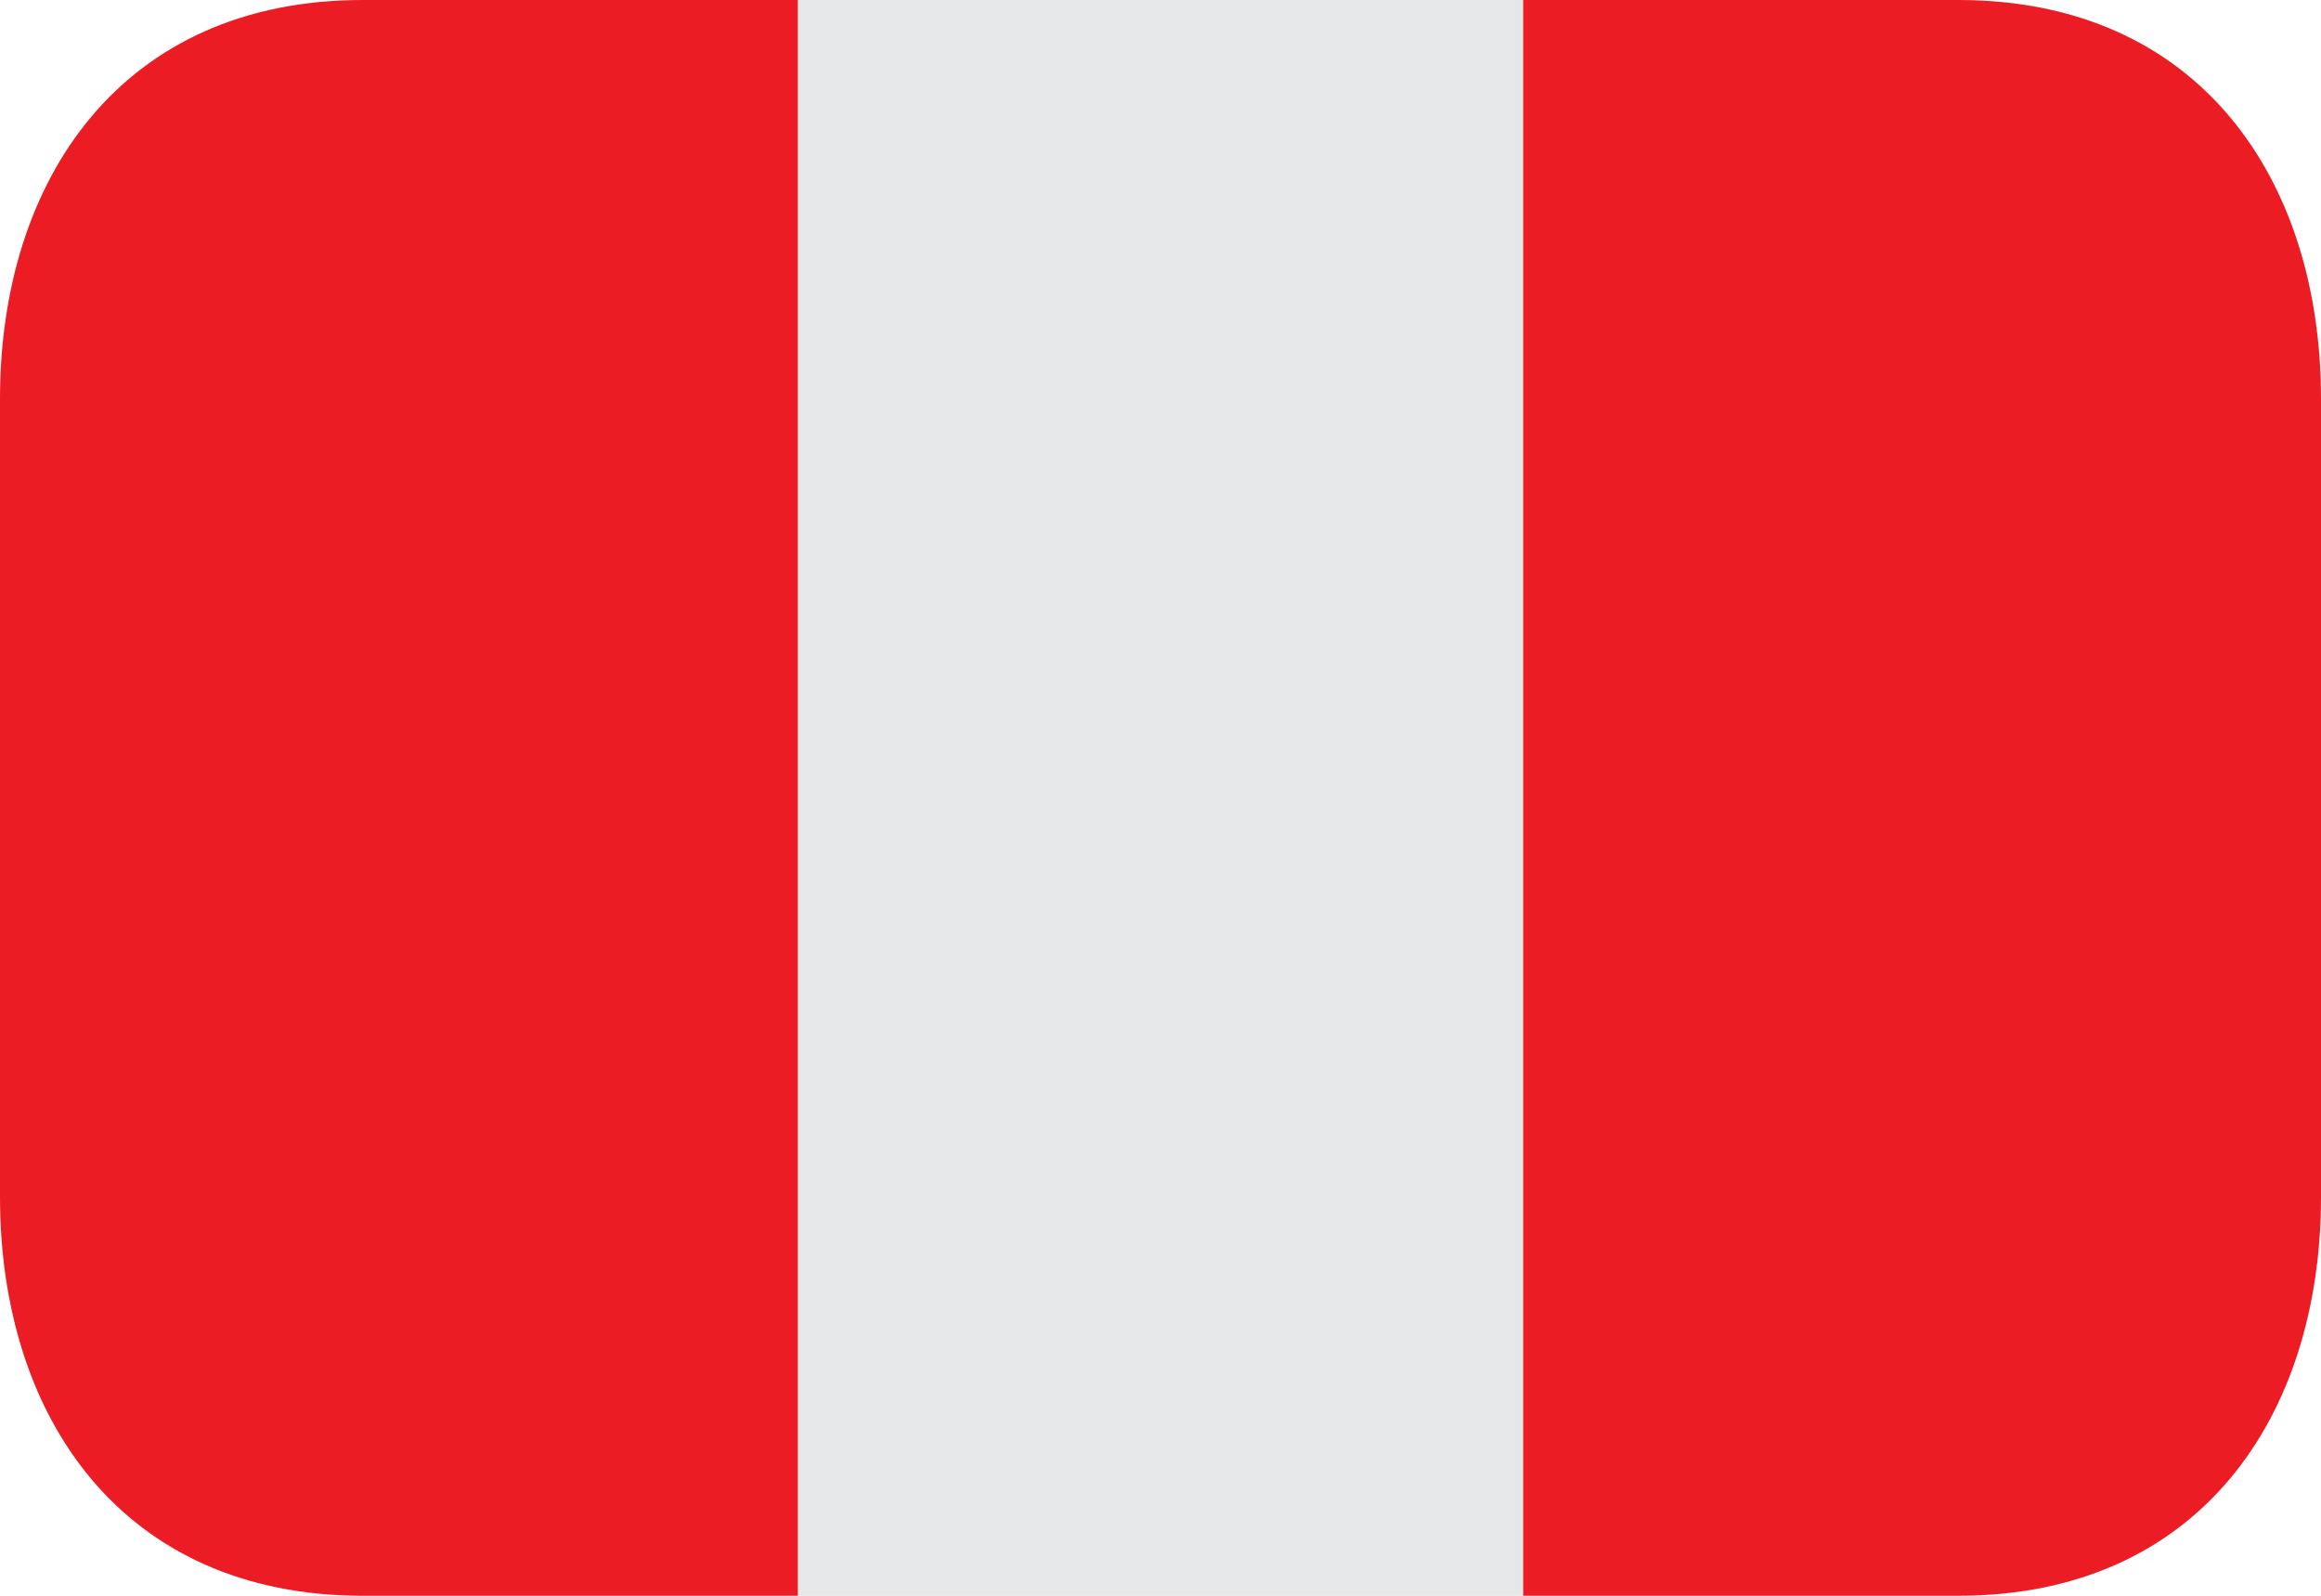 <svg width="64" height="44" viewBox="0 0 64 44" fill="none" xmlns="http://www.w3.org/2000/svg">
								<path d="M22 0H42V44H22V0Z" fill="#E6E7E8"/>
								<path d="M10 0C3.373 0 0 4.925 0 11V33C0 39.075 3.373 44 10 44H22V0H10Z" fill="#EC1C24"/>
								<path d="M54 0H42V44H54C60.627 44 64 39.075 64 33V11C64 4.925 60.627 0 54 0Z" fill="#EC1C24"/>
							</svg>		